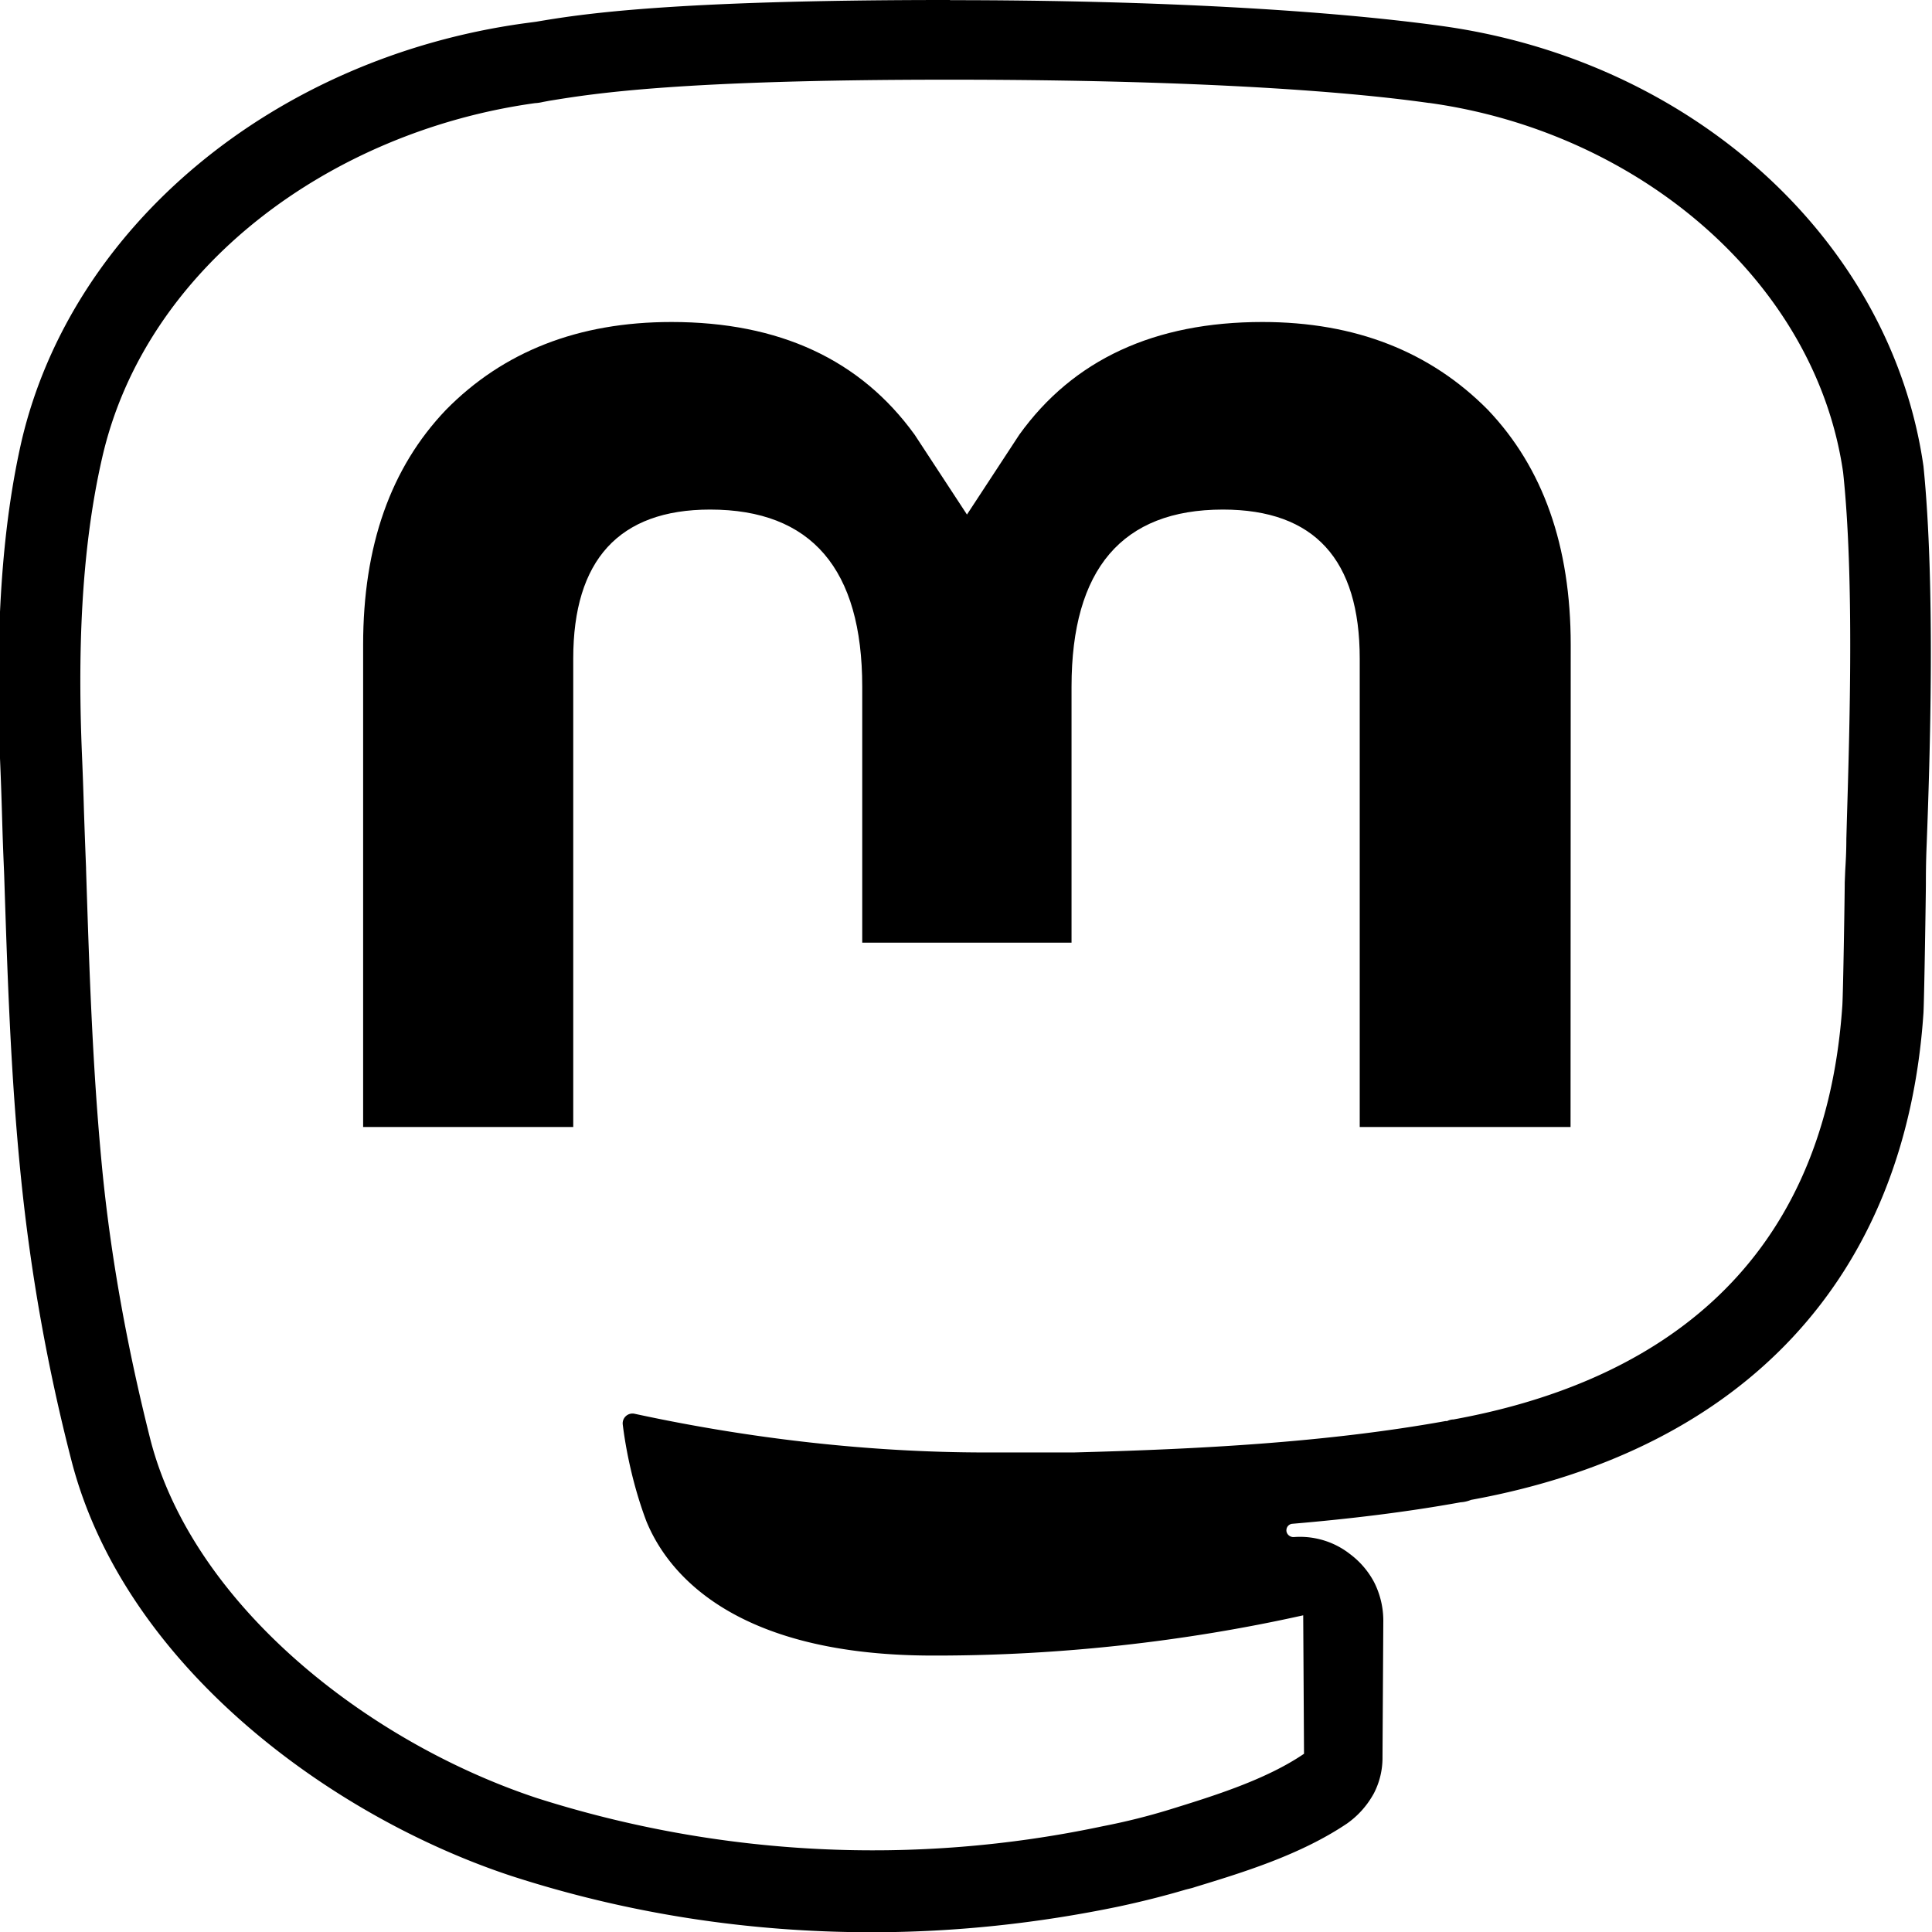 <svg xmlns="http://www.w3.org/2000/svg" width="3em" height="3em" viewBox="0 0 24 24"><path fill="currentColor" d="M16.9 14h2.61l.002-5.99c0-1.23-.344-2.2-1.03-2.92c-.712-.719-1.64-1.09-2.8-1.09c-1.34 0-2.35.467-3.02 1.4l-.65.992l-.65-.992Q10.35 4 8.341 4c-1.16 0-2.09.369-2.8 1.09c-.689.721-1.03 1.69-1.03 2.92V14h2.61V8.18c0-1.22.567-1.85 1.7-1.85c1.26 0 1.89.739 1.89 2.2v3.18h2.6V8.53c0-1.46.628-2.2 1.88-2.2c1.14 0 1.7.624 1.7 1.85V14z"/><path fill="currentColor" fill-rule="evenodd" d="M11.8 0h-.03C8.29 0 7.19.18 6.66.27l-.15.02C3.41.72.9 2.8.27 5.47C.02 6.56-.06 7.86 0 9.42q.015.352.025.7c.01.348.015.465.025.7l.002.053c.04 1.22.08 2.49.208 3.75c.12 1.19.33 2.37.63 3.53c.66 2.54 3.22 4.41 5.46 5.15c1.45.47 2.95.7 4.48.7c1.03 0 2.06-.11 3.07-.32c.28-.06.56-.13.83-.21l.08-.02l.044-.014c.582-.178 1.3-.396 1.88-.787a1.1 1.1 0 0 0 .32-.352l.01-.017a.96.96 0 0 0 .11-.447v-.023l.01-1.68a1.06 1.06 0 0 0-.112-.474l-.009-.017a1.05 1.05 0 0 0-.293-.337l-.017-.013a1 1 0 0 0-.4-.18a1 1 0 0 0-.28-.018c-.053.003-.1-.042-.092-.095a.08.08 0 0 1 .073-.07c.706-.06 1.41-.144 2.09-.267a.4.4 0 0 0 .117-.025l.013-.005c3.4-.62 5.4-2.77 5.62-6.05c.01-.18.03-1.49.03-1.6c0-.09 0-.26.01-.5c.04-1.04.11-3.21-.04-4.69c-.4-2.8-2.86-5.04-5.99-5.47c-1.38-.19-3.49-.32-6.1-.32zm0 .99c3.83 0 5.51.228 5.95.289h.006c2.6.36 4.8 2.22 5.14 4.59c.139 1.3.08 3.2.047 4.3l-.007.254c0 .16-.008.29-.014.39l-.006.15c0 .14-.02 1.4-.03 1.53c-.23 3.38-2.47 4.71-4.83 5.14c-.03 0-.06.01-.08.02h-.02c-1.5.27-3.1.35-4.62.39h-1.09c-1.45 0-2.94-.173-4.36-.48a.122.122 0 0 0-.15.133c.05.402.153.829.293 1.2c.2.49.91 1.67 3.56 1.67h.04c1.52 0 3.08-.17 4.56-.5l.01 1.72c-.47.32-1.11.52-1.66.69a8 8 0 0 1-.84.21a13.75 13.75 0 0 1-7.03-.35c-2.11-.7-4.27-2.4-4.8-4.45c-.28-1.11-.49-2.24-.6-3.37c-.12-1.24-.16-2.48-.2-3.72v-.015q-.014-.352-.026-.705q-.01-.353-.025-.705c-.05-1.2-.02-2.5.25-3.68c.54-2.38 2.85-4.06 5.38-4.41q.045-.002.1-.015l.08-.015l.032-.005C7.373 1.163 8.45.99 11.77.99z" clip-rule="evenodd"/></svg>